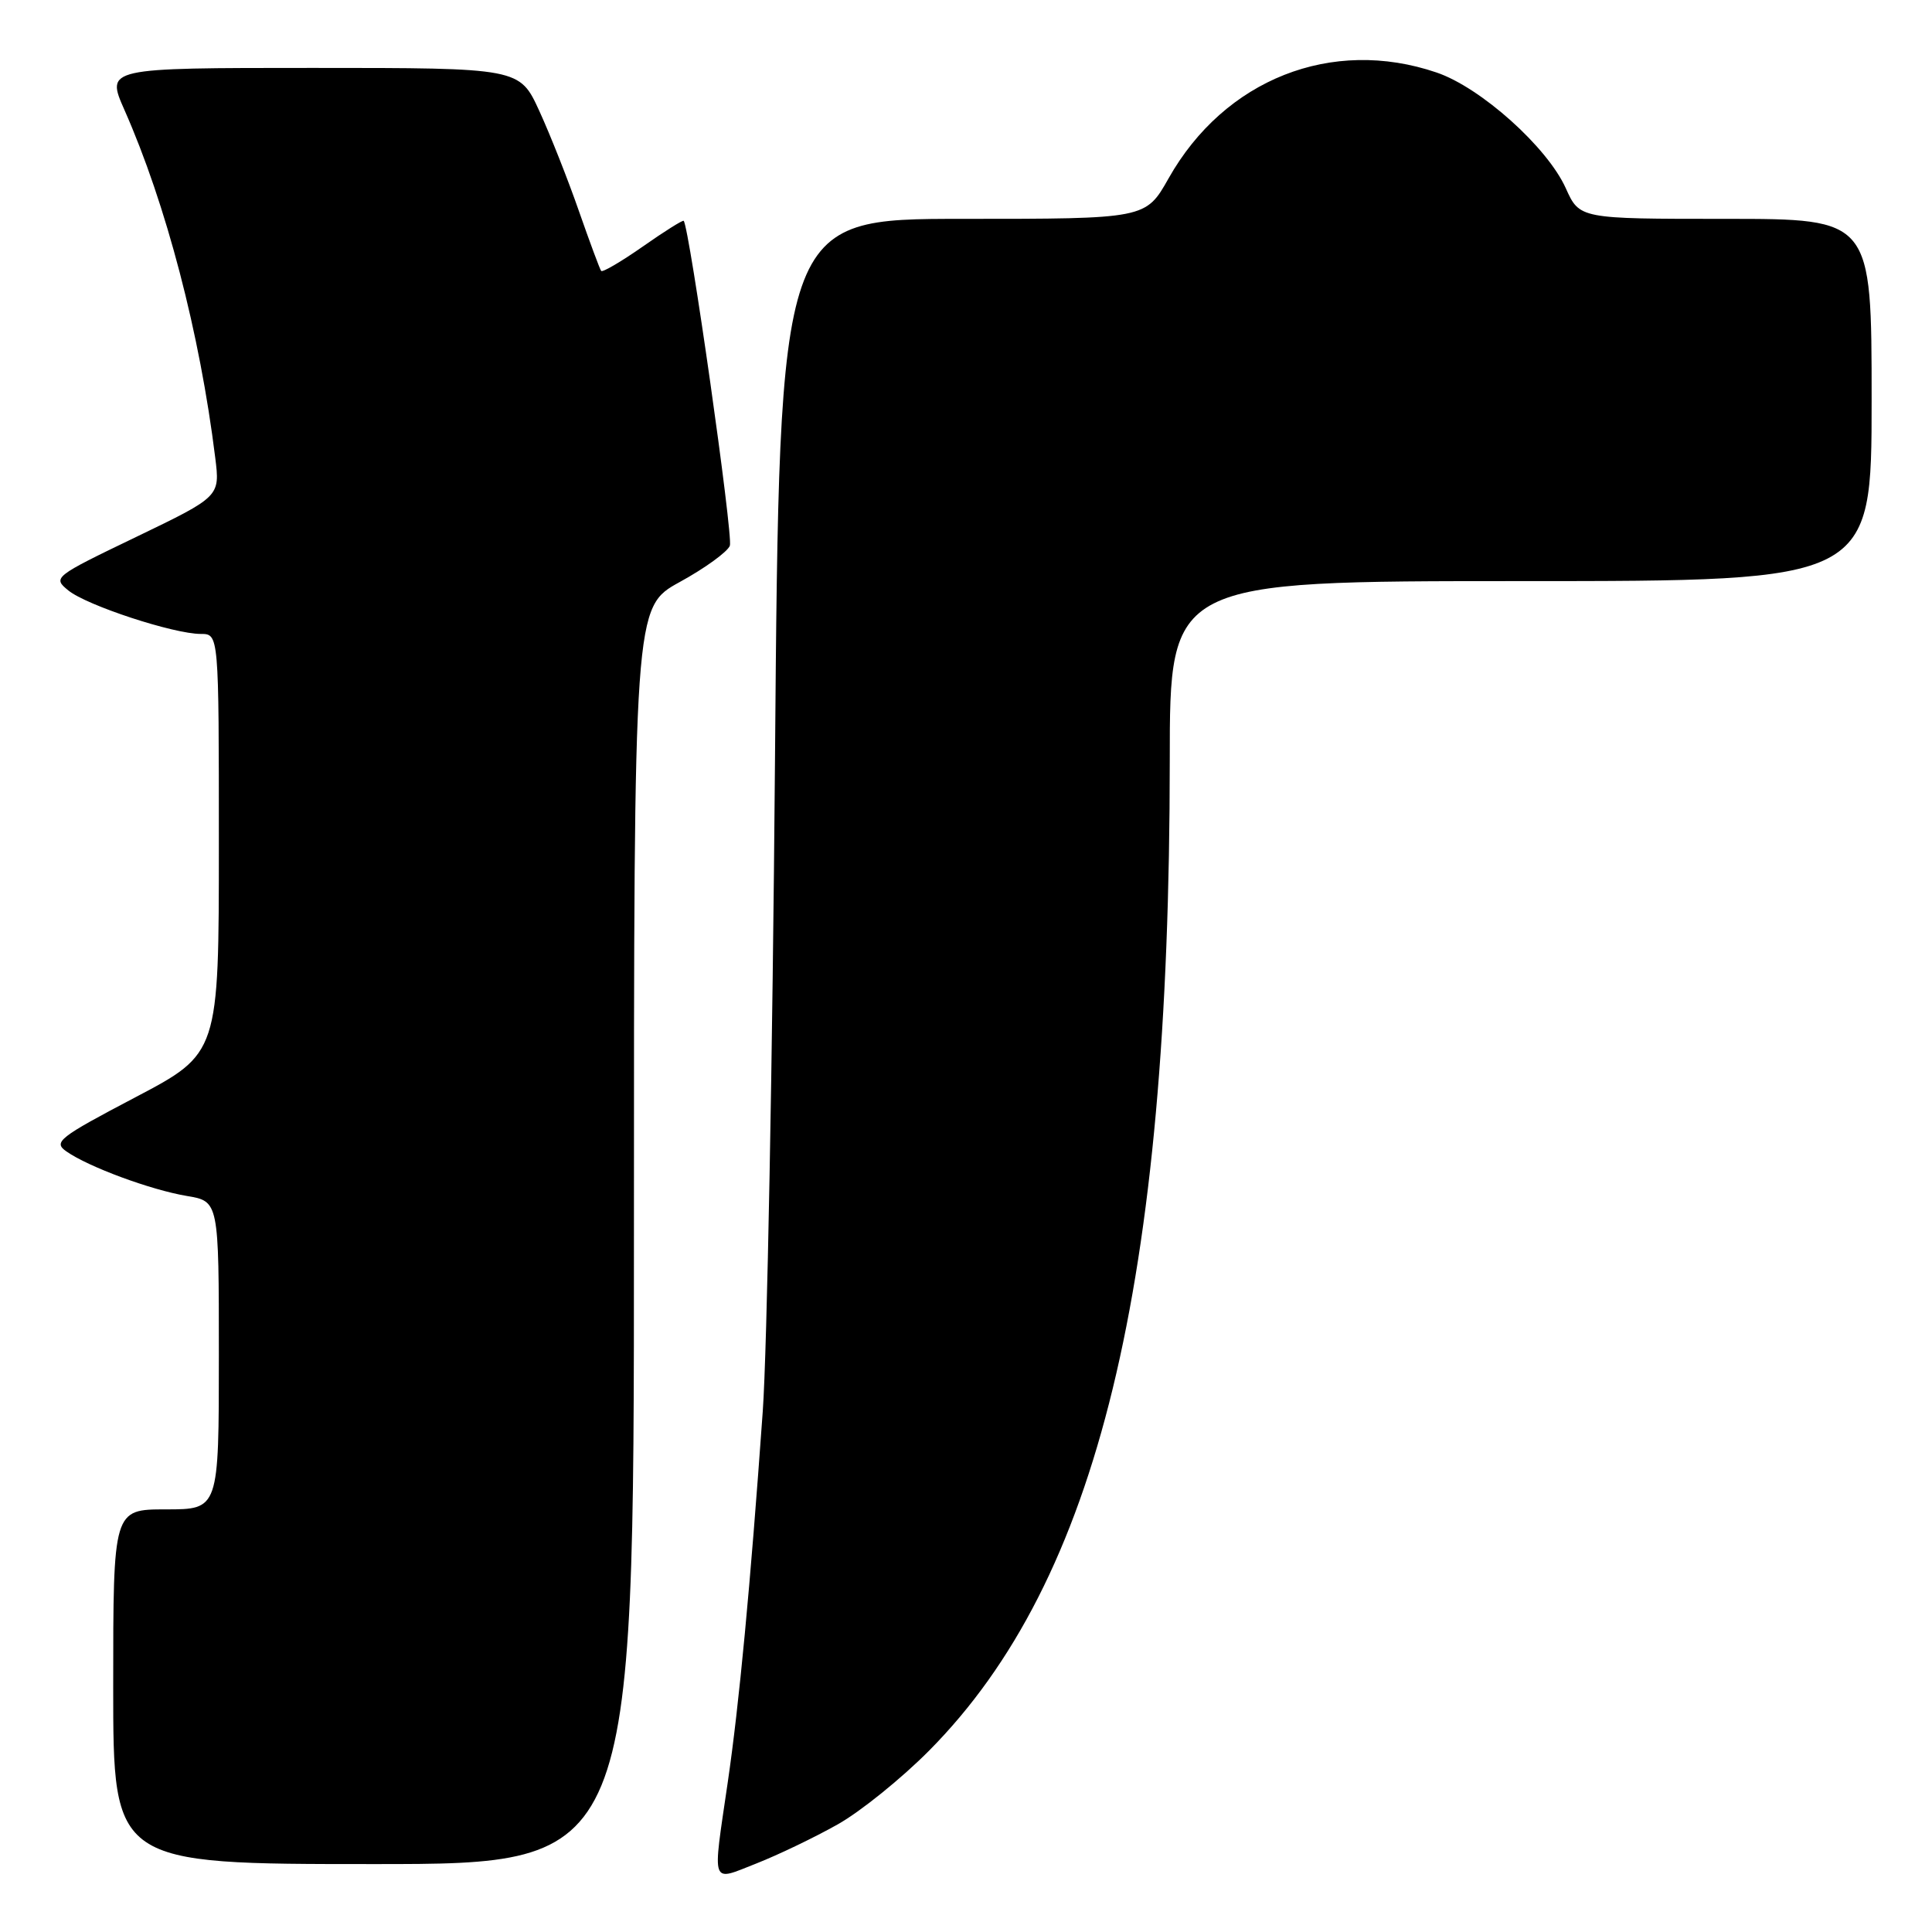 <?xml version="1.0" encoding="UTF-8" standalone="no"?>
<!DOCTYPE svg PUBLIC "-//W3C//DTD SVG 1.1//EN" "http://www.w3.org/Graphics/SVG/1.1/DTD/svg11.dtd" >
<svg xmlns="http://www.w3.org/2000/svg" xmlns:xlink="http://www.w3.org/1999/xlink" version="1.1" viewBox="0 0 256 256">
 <g >
 <path fill="currentColor"
d=" M 111.00 241.74 C 114.03 240.04 119.48 235.63 123.13 231.95 C 145.50 209.37 154.99 170.30 155.00 100.75 C 155.00 77.00 155.00 77.00 201.50 77.00 C 248.00 77.00 248.00 77.00 248.00 53.00 C 248.00 29.00 248.00 29.00 228.65 29.00 C 209.30 29.00 209.30 29.00 207.47 24.93 C 205.01 19.48 196.21 11.60 190.36 9.61 C 176.48 4.88 162.25 10.50 154.84 23.64 C 151.81 29.00 151.81 29.00 127.54 29.00 C 103.27 29.00 103.27 29.00 102.69 100.75 C 102.37 140.21 101.64 179.03 101.07 187.00 C 99.40 210.45 97.94 225.85 96.42 236.24 C 94.39 250.13 94.10 249.32 100.25 246.91 C 103.14 245.77 107.97 243.45 111.00 241.74 Z  M 84.00 163.73 C 84.00 80.46 84.00 80.46 90.07 77.12 C 93.41 75.29 96.40 73.12 96.71 72.31 C 97.18 71.10 91.34 30.04 90.59 29.26 C 90.46 29.14 88.02 30.67 85.17 32.67 C 82.31 34.67 79.83 36.12 79.66 35.90 C 79.48 35.68 78.16 32.11 76.71 27.97 C 75.27 23.83 72.91 17.86 71.47 14.72 C 68.85 9.00 68.85 9.00 41.44 9.00 C 14.03 9.00 14.03 9.00 16.49 14.57 C 22.02 27.08 26.48 44.15 28.52 60.65 C 29.16 65.79 29.16 65.79 18.04 71.15 C 7.09 76.42 6.96 76.53 9.06 78.24 C 11.49 80.22 23.00 84.00 26.61 84.00 C 29.00 84.00 29.00 84.00 29.00 111.79 C 29.00 139.58 29.00 139.58 17.93 145.40 C 7.77 150.74 7.02 151.33 8.80 152.57 C 11.72 154.62 19.98 157.67 24.75 158.47 C 29.00 159.18 29.00 159.18 29.00 179.59 C 29.00 200.00 29.00 200.00 22.00 200.00 C 15.00 200.00 15.00 200.00 15.00 223.50 C 15.00 247.00 15.00 247.00 49.50 247.00 C 84.00 247.00 84.00 247.00 84.00 163.73 Z "/>
</g>
</svg>